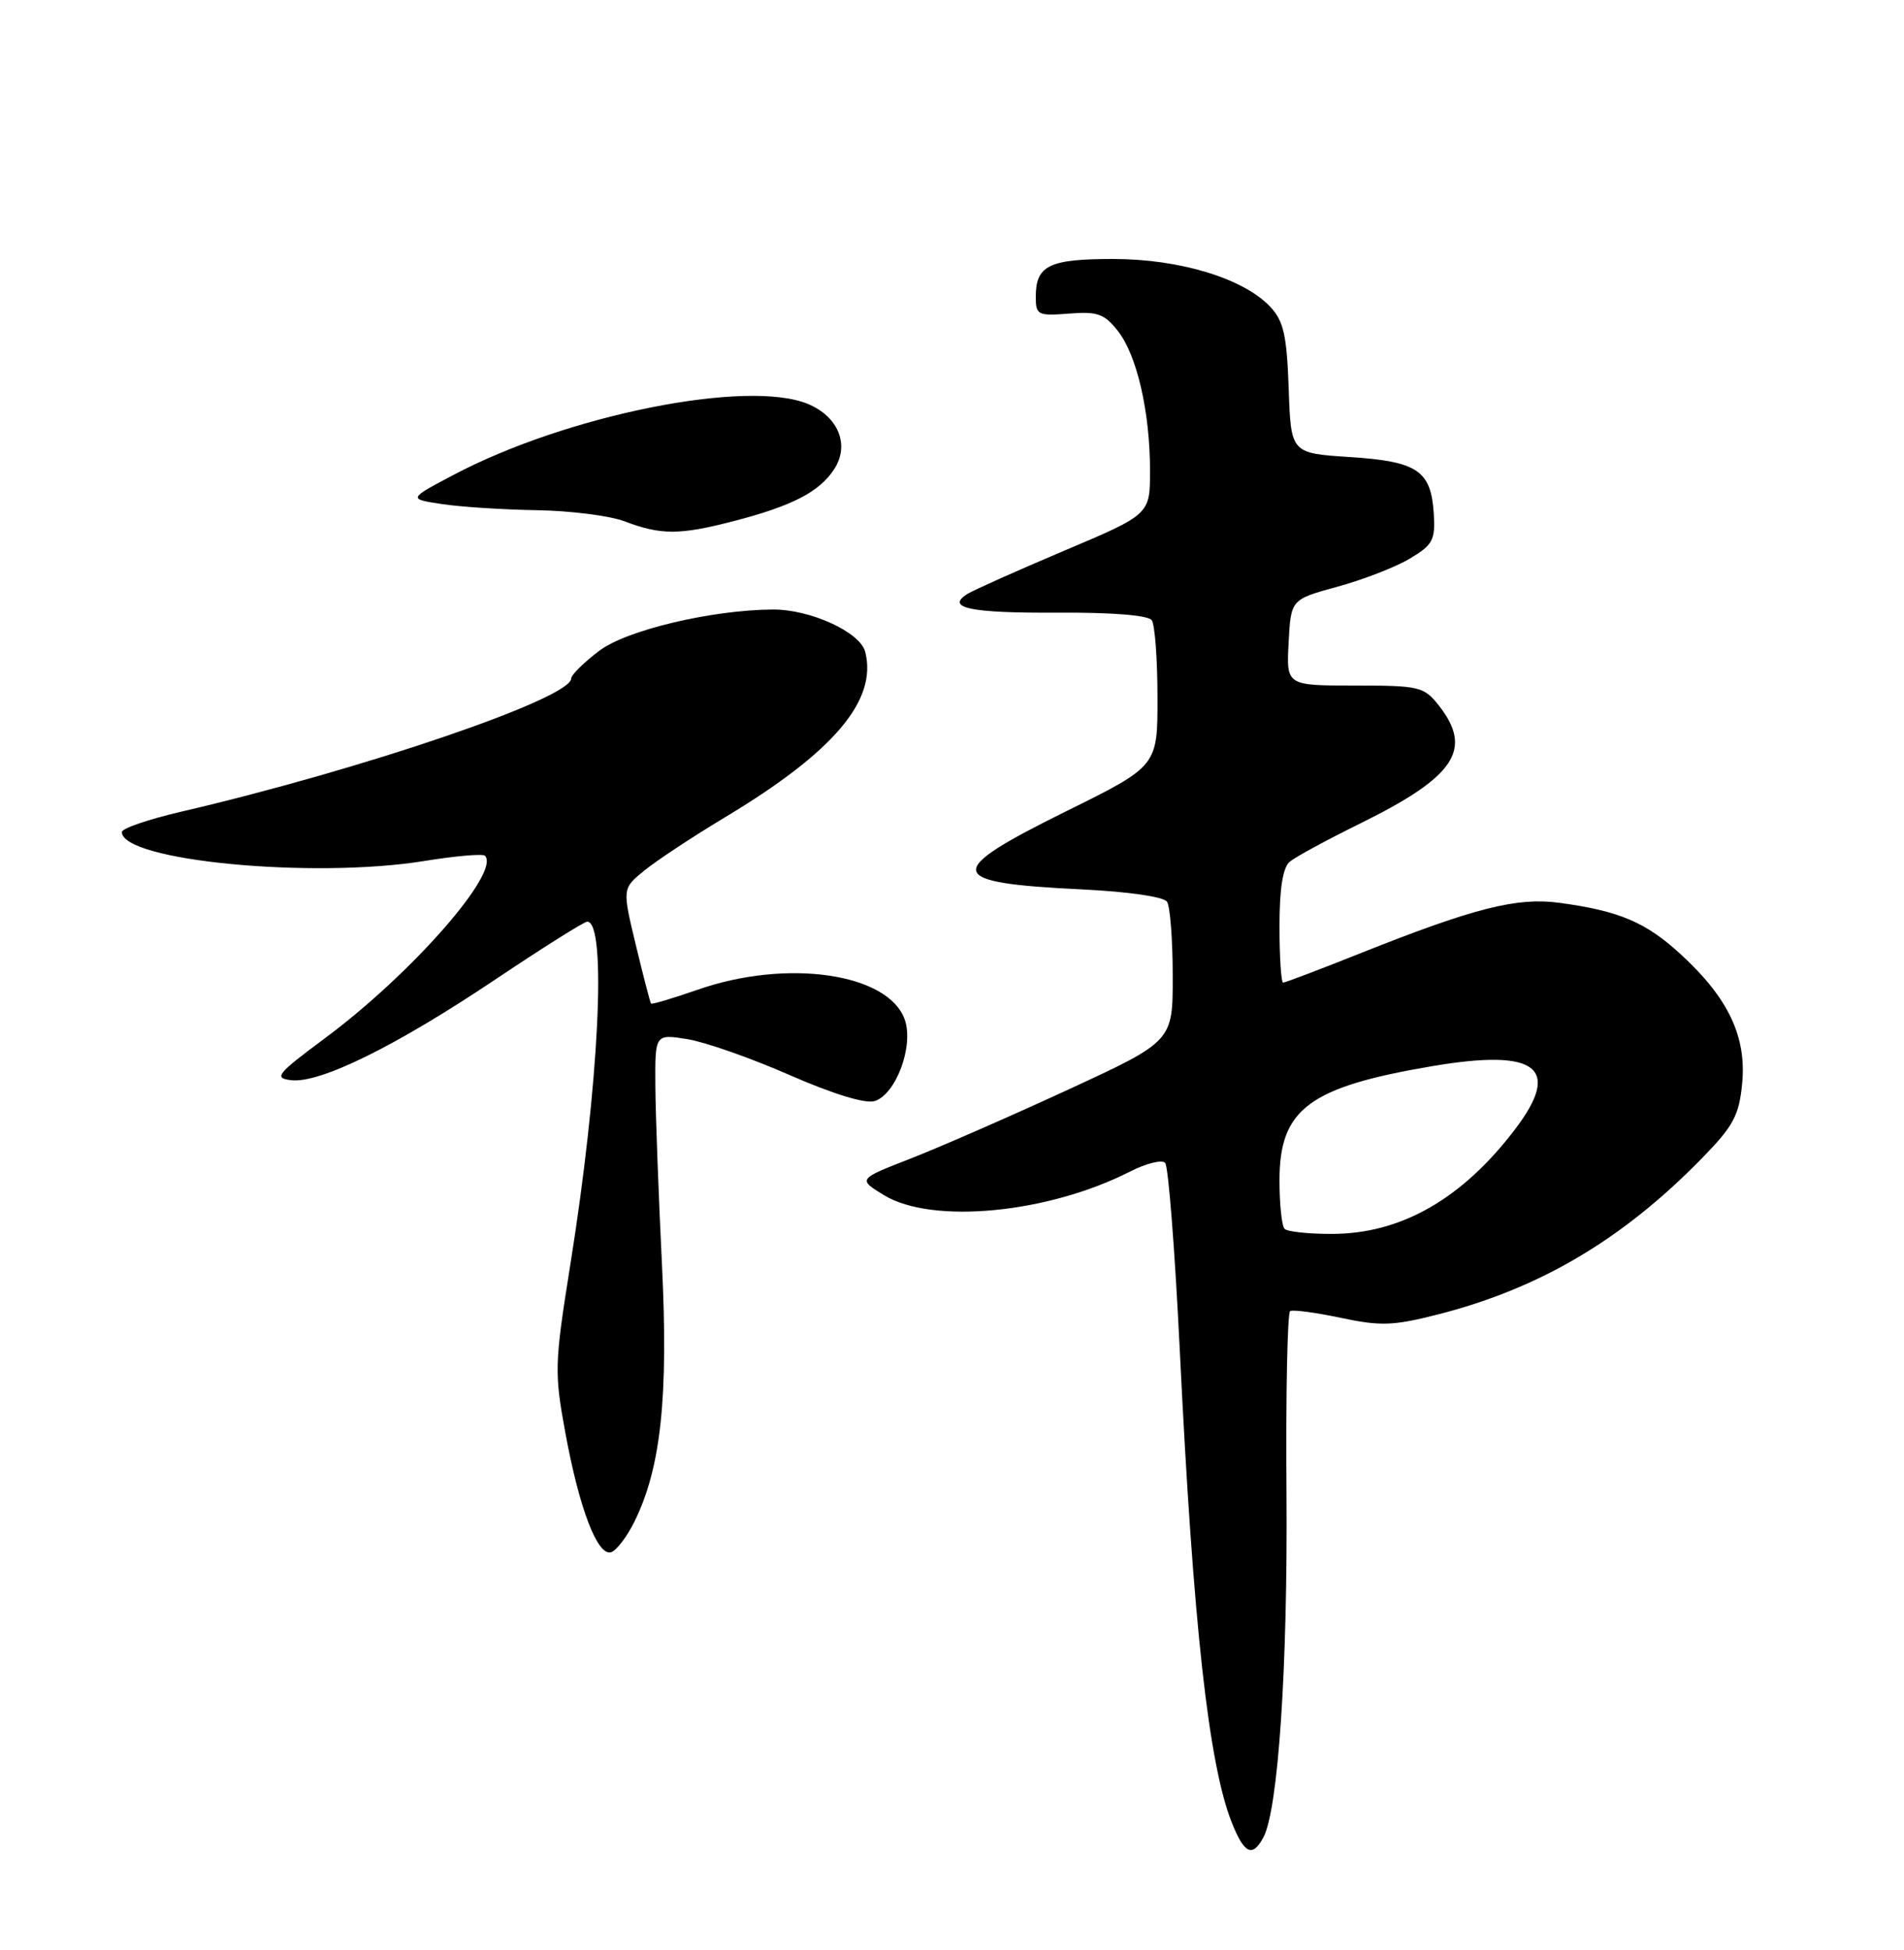 <?xml version="1.0" encoding="UTF-8" standalone="no"?>
<!DOCTYPE svg PUBLIC "-//W3C//DTD SVG 1.1//EN" "http://www.w3.org/Graphics/SVG/1.1/DTD/svg11.dtd" >
<svg xmlns="http://www.w3.org/2000/svg" xmlns:xlink="http://www.w3.org/1999/xlink" version="1.1" viewBox="0 0 250 256">
 <g >
 <path fill="currentColor"
d=" M 165.89 241.21 C 167.83 237.58 169.09 218.85 168.92 196.00 C 168.82 183.07 169.04 172.33 169.40 172.12 C 169.76 171.91 172.75 172.31 176.05 173.01 C 181.25 174.11 182.94 174.06 188.77 172.57 C 202.14 169.17 212.98 162.77 223.39 152.14 C 227.61 147.83 228.34 146.47 228.75 142.25 C 229.34 136.11 226.95 131.05 220.75 125.34 C 216.12 121.07 212.64 119.59 204.73 118.52 C 199.21 117.77 193.56 119.20 178.79 125.08 C 173.39 127.24 168.74 129.00 168.48 129.00 C 168.22 129.00 168.00 125.68 168.00 121.62 C 168.00 116.62 168.44 113.88 169.36 113.12 C 170.11 112.49 174.27 110.24 178.61 108.10 C 191.07 101.96 193.45 98.39 188.93 92.63 C 186.96 90.14 186.38 90.00 177.88 90.00 C 168.90 90.00 168.90 90.00 169.20 84.35 C 169.50 78.70 169.50 78.70 175.59 77.03 C 178.94 76.12 183.22 74.46 185.09 73.35 C 188.13 71.54 188.47 70.91 188.26 67.45 C 187.90 61.77 186.14 60.58 177.22 60.00 C 169.50 59.50 169.50 59.50 169.21 51.02 C 168.96 44.00 168.54 42.14 166.79 40.28 C 163.29 36.55 154.91 34.00 146.16 34.00 C 137.74 34.00 136.00 34.85 136.00 38.96 C 136.00 41.36 136.26 41.49 140.36 41.17 C 144.09 40.87 145.01 41.20 146.78 43.45 C 149.29 46.64 151.00 54.09 151.00 61.81 C 151.00 67.53 151.00 67.53 139.75 72.29 C 133.56 74.91 127.84 77.47 127.03 77.97 C 124.09 79.81 127.41 80.50 138.83 80.43 C 146.06 80.39 150.78 80.77 151.23 81.43 C 151.64 82.02 151.98 86.56 151.98 91.53 C 152.00 100.57 152.00 100.57 140.00 106.50 C 123.77 114.53 124.03 115.89 142.00 116.76 C 148.08 117.05 152.81 117.73 153.23 118.38 C 153.64 119.00 153.98 123.37 153.98 128.10 C 154.00 136.70 154.00 136.70 140.25 143.05 C 132.69 146.54 123.38 150.61 119.56 152.10 C 112.63 154.80 112.63 154.80 116.06 156.90 C 122.39 160.76 137.58 159.30 148.37 153.81 C 150.50 152.72 152.58 152.21 152.99 152.67 C 153.41 153.13 154.28 164.30 154.92 177.50 C 156.67 213.31 158.69 231.58 161.73 239.25 C 163.37 243.39 164.45 243.90 165.89 241.21 Z  M 83.28 199.81 C 86.79 192.74 87.78 183.43 86.91 165.87 C 86.47 156.86 86.08 146.40 86.05 142.62 C 86.00 135.74 86.00 135.74 90.25 136.42 C 92.59 136.80 98.64 138.92 103.69 141.14 C 109.41 143.64 113.63 144.93 114.85 144.55 C 117.65 143.66 120.00 137.31 118.80 133.87 C 116.67 127.76 103.32 125.83 91.59 129.94 C 88.33 131.07 85.58 131.89 85.48 131.75 C 85.37 131.61 84.47 128.16 83.49 124.08 C 81.70 116.65 81.70 116.65 84.60 114.29 C 86.19 112.99 90.92 109.87 95.09 107.36 C 109.46 98.74 115.21 91.97 113.61 85.59 C 112.96 82.99 106.40 79.99 101.47 80.02 C 93.41 80.07 82.20 82.74 78.65 85.46 C 76.64 86.99 75.00 88.61 75.00 89.07 C 75.00 91.68 47.67 101.01 23.75 106.57 C 19.49 107.56 16.00 108.76 16.00 109.23 C 16.00 113.00 41.03 115.40 55.67 113.04 C 59.79 112.37 63.39 112.06 63.67 112.34 C 65.79 114.46 54.04 127.87 42.64 136.32 C 36.33 141.01 35.91 141.53 38.23 141.81 C 41.99 142.26 51.96 137.35 64.93 128.66 C 71.21 124.45 76.69 121.00 77.10 121.00 C 79.72 121.00 78.66 142.47 74.87 166.12 C 72.81 179.05 72.77 180.17 74.24 188.14 C 76.06 198.06 78.46 204.33 80.24 203.78 C 80.93 203.57 82.30 201.78 83.28 199.81 Z  M 96.31 68.42 C 104.00 66.43 107.57 64.59 109.52 61.61 C 111.60 58.44 110.10 54.70 106.08 53.03 C 98.12 49.74 74.46 54.47 59.54 62.35 C 53.58 65.50 53.58 65.50 58.04 66.18 C 60.49 66.55 66.10 66.91 70.50 66.98 C 74.90 67.05 80.08 67.71 82.00 68.44 C 86.81 70.26 89.23 70.25 96.31 68.42 Z  M 168.67 161.33 C 168.30 160.97 168.00 158.10 168.00 154.97 C 168.00 145.59 171.87 142.71 188.09 139.96 C 201.82 137.64 205.10 140.15 198.92 148.27 C 191.97 157.40 183.97 161.97 174.92 161.99 C 171.85 162.00 169.03 161.70 168.67 161.33 Z "/>
</g>
</svg>